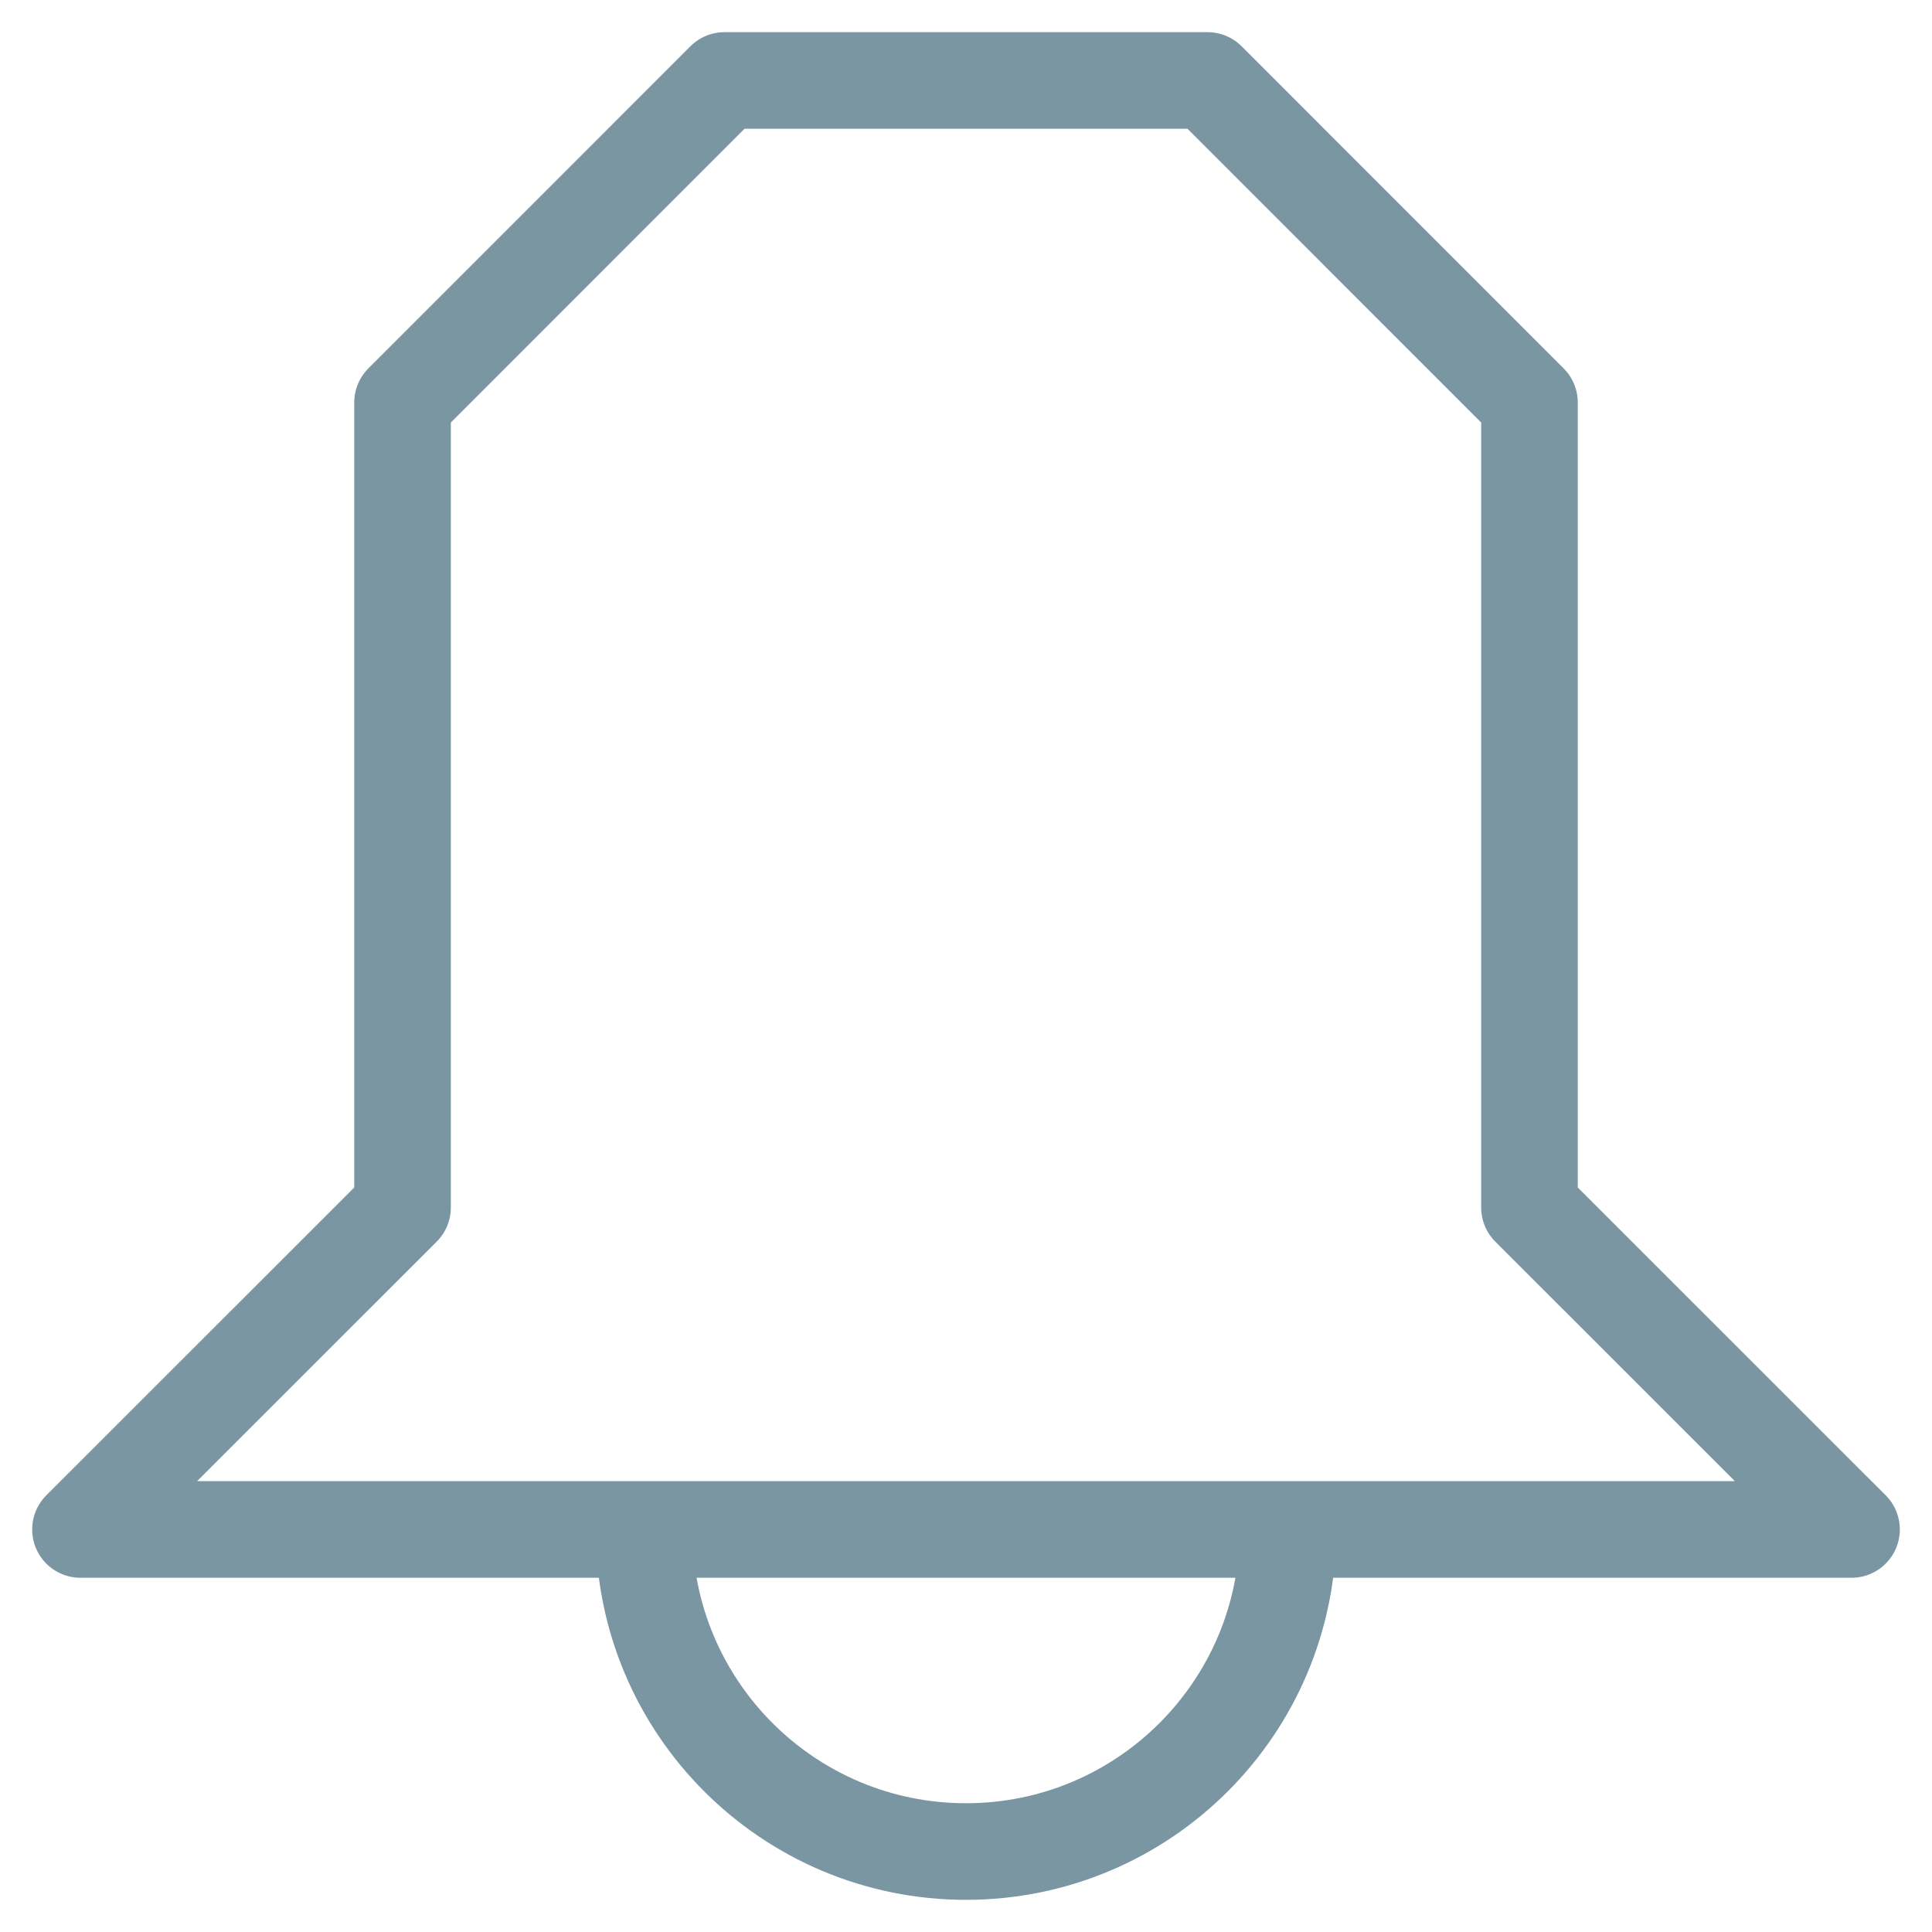 <svg width="20" height="20" viewBox="0 0 20 20" fill="none" xmlns="http://www.w3.org/2000/svg">
<path d="M13.333 15.833C13.333 17.674 11.841 19.167 10 19.167C8.159 19.167 6.667 17.674 6.667 15.833" stroke="#7B96A3"/>
<path d="M12.5 0.833H7.5L4.167 4.167L4.167 12.5L0.833 15.833H19.167L15.833 12.5L15.833 4.167L12.5 0.833Z" stroke="#7B96A3" stroke-linejoin="round"/>
</svg>